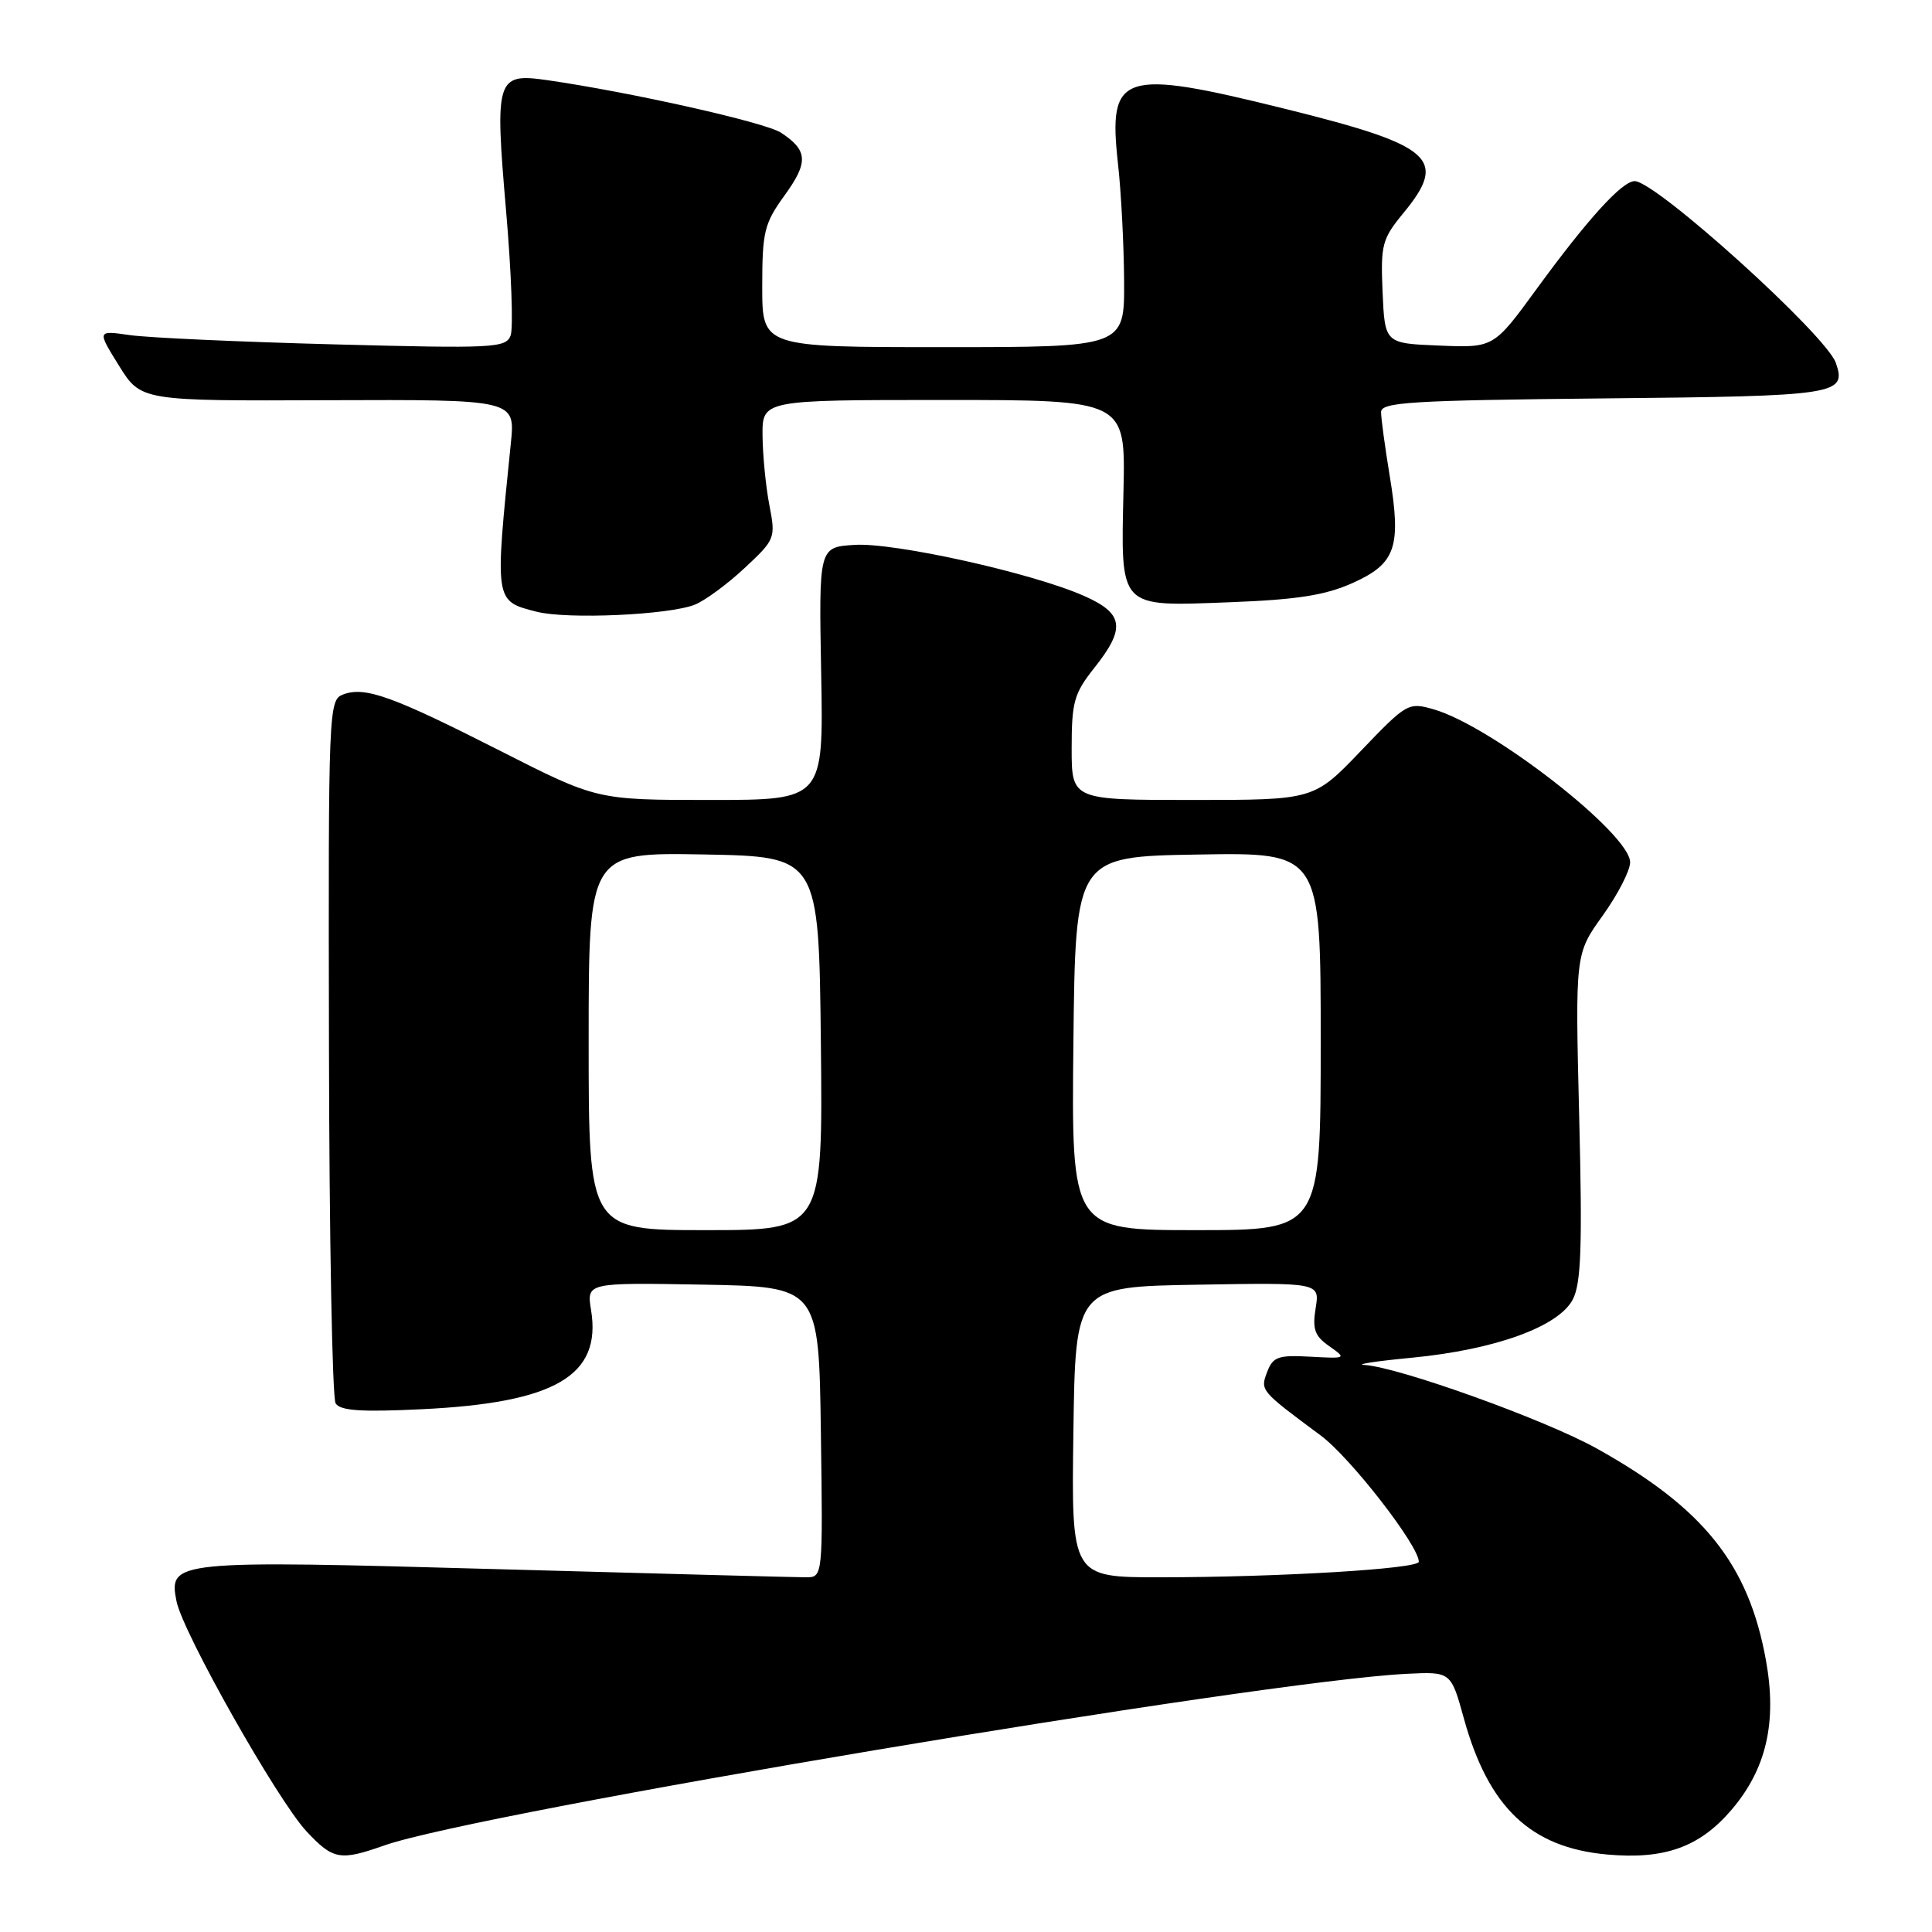 <?xml version="1.0" encoding="UTF-8" standalone="no"?>
<!DOCTYPE svg PUBLIC "-//W3C//DTD SVG 1.1//EN" "http://www.w3.org/Graphics/SVG/1.1/DTD/svg11.dtd" >
<svg xmlns="http://www.w3.org/2000/svg" xmlns:xlink="http://www.w3.org/1999/xlink" version="1.1" viewBox="0 0 256 256">
 <g >
 <path fill="currentColor"
d=" M 50.92 244.53 C 63.26 240.18 167.00 222.76 186.38 221.79 C 192.26 221.50 192.26 221.50 193.98 227.74 C 197.25 239.52 202.82 244.81 212.93 245.73 C 220.56 246.42 225.19 244.76 229.41 239.84 C 234.06 234.41 235.49 228.20 233.99 219.96 C 231.69 207.26 225.74 199.82 211.57 191.93 C 204.68 188.09 185.31 181.14 180.77 180.86 C 179.52 180.79 182.38 180.35 187.13 179.90 C 198.14 178.83 206.55 175.78 208.41 172.17 C 209.51 170.04 209.68 165.12 209.25 147.95 C 208.72 126.40 208.72 126.40 212.36 121.33 C 214.36 118.54 216.00 115.36 216.00 114.26 C 216.00 110.48 197.66 96.20 189.97 93.99 C 186.61 93.03 186.40 93.15 180.32 99.50 C 174.10 106.00 174.10 106.00 158.05 106.00 C 142.00 106.00 142.00 106.00 142.00 99.14 C 142.00 93.02 142.32 91.87 145.00 88.50 C 149.19 83.23 148.91 81.29 143.64 78.96 C 136.78 75.92 118.49 71.86 113.23 72.20 C 108.50 72.50 108.50 72.50 108.81 89.25 C 109.12 106.00 109.12 106.00 94.11 106.00 C 79.10 106.00 79.10 106.00 66.30 99.50 C 52.00 92.24 48.39 90.94 45.49 92.01 C 43.54 92.74 43.50 93.69 43.59 138.71 C 43.63 163.98 44.03 185.24 44.47 185.95 C 45.08 186.93 47.84 187.12 55.88 186.73 C 73.58 185.88 79.73 182.28 78.32 173.60 C 77.73 169.95 77.73 169.95 93.11 170.22 C 108.50 170.50 108.50 170.50 108.77 189.75 C 109.04 209.00 109.04 209.00 106.77 209.00 C 105.52 209.00 87.10 208.51 65.84 207.92 C 23.02 206.72 22.31 206.79 23.39 212.18 C 24.21 216.32 36.80 238.60 40.62 242.67 C 44.14 246.43 45.06 246.60 50.92 244.53 Z  M 92.07 80.12 C 93.40 79.59 96.37 77.41 98.65 75.28 C 102.72 71.49 102.79 71.31 101.95 66.95 C 101.47 64.50 101.07 60.36 101.04 57.75 C 101.00 53.00 101.00 53.00 125.06 53.00 C 149.13 53.00 149.13 53.00 148.87 64.91 C 148.52 80.79 148.11 80.36 162.97 79.80 C 171.87 79.46 175.58 78.88 179.21 77.26 C 184.96 74.68 185.71 72.51 184.13 62.97 C 183.51 59.20 183.00 55.43 183.00 54.60 C 183.00 53.29 186.95 53.05 212.54 52.79 C 243.50 52.49 244.72 52.30 243.26 48.09 C 241.99 44.40 219.41 24.00 216.60 24.00 C 214.94 24.00 210.35 29.05 203.61 38.29 C 197.92 46.09 197.92 46.09 190.71 45.79 C 183.50 45.50 183.50 45.50 183.20 38.72 C 182.93 32.42 183.13 31.67 185.95 28.24 C 191.89 21.04 189.92 19.29 170.32 14.43 C 148.57 9.04 146.80 9.62 148.14 21.70 C 148.56 25.44 148.92 32.44 148.95 37.25 C 149.00 46.00 149.00 46.00 125.00 46.00 C 101.00 46.00 101.00 46.00 101.00 37.99 C 101.00 30.71 101.27 29.61 103.94 25.92 C 107.15 21.49 107.06 19.93 103.48 17.58 C 101.39 16.21 83.46 12.19 72.37 10.60 C 65.79 9.67 65.55 10.47 67.05 27.83 C 67.76 36.00 68.03 43.48 67.66 44.46 C 67.02 46.11 65.43 46.19 44.24 45.63 C 31.73 45.30 19.56 44.75 17.18 44.40 C 12.86 43.78 12.86 43.78 15.77 48.46 C 18.68 53.13 18.68 53.13 43.48 53.03 C 68.28 52.94 68.28 52.94 67.69 58.72 C 65.54 79.83 65.51 79.63 71.12 81.06 C 75.16 82.09 88.64 81.49 92.07 80.12 Z  M 142.23 189.75 C 142.50 170.50 142.50 170.50 158.69 170.23 C 174.88 169.95 174.88 169.95 174.33 173.34 C 173.88 176.12 174.20 177.03 176.14 178.38 C 178.45 180.01 178.41 180.03 173.64 179.77 C 169.38 179.53 168.67 179.78 167.91 181.78 C 166.97 184.25 166.96 184.24 175.00 190.21 C 178.92 193.11 188.00 204.80 188.00 206.94 C 188.00 207.88 169.46 208.99 153.73 209.00 C 141.96 209.00 141.96 209.00 142.23 189.75 Z  M 78.00 137.97 C 78.00 112.95 78.00 112.95 93.25 113.22 C 108.50 113.50 108.50 113.50 108.77 138.25 C 109.03 163.00 109.03 163.00 93.52 163.00 C 78.00 163.00 78.00 163.00 78.00 137.97 Z  M 142.23 138.25 C 142.50 113.50 142.50 113.50 158.75 113.23 C 175.00 112.95 175.00 112.95 175.00 137.98 C 175.00 163.00 175.00 163.00 158.48 163.00 C 141.97 163.00 141.97 163.00 142.23 138.25 Z "/>
</g>
</svg>